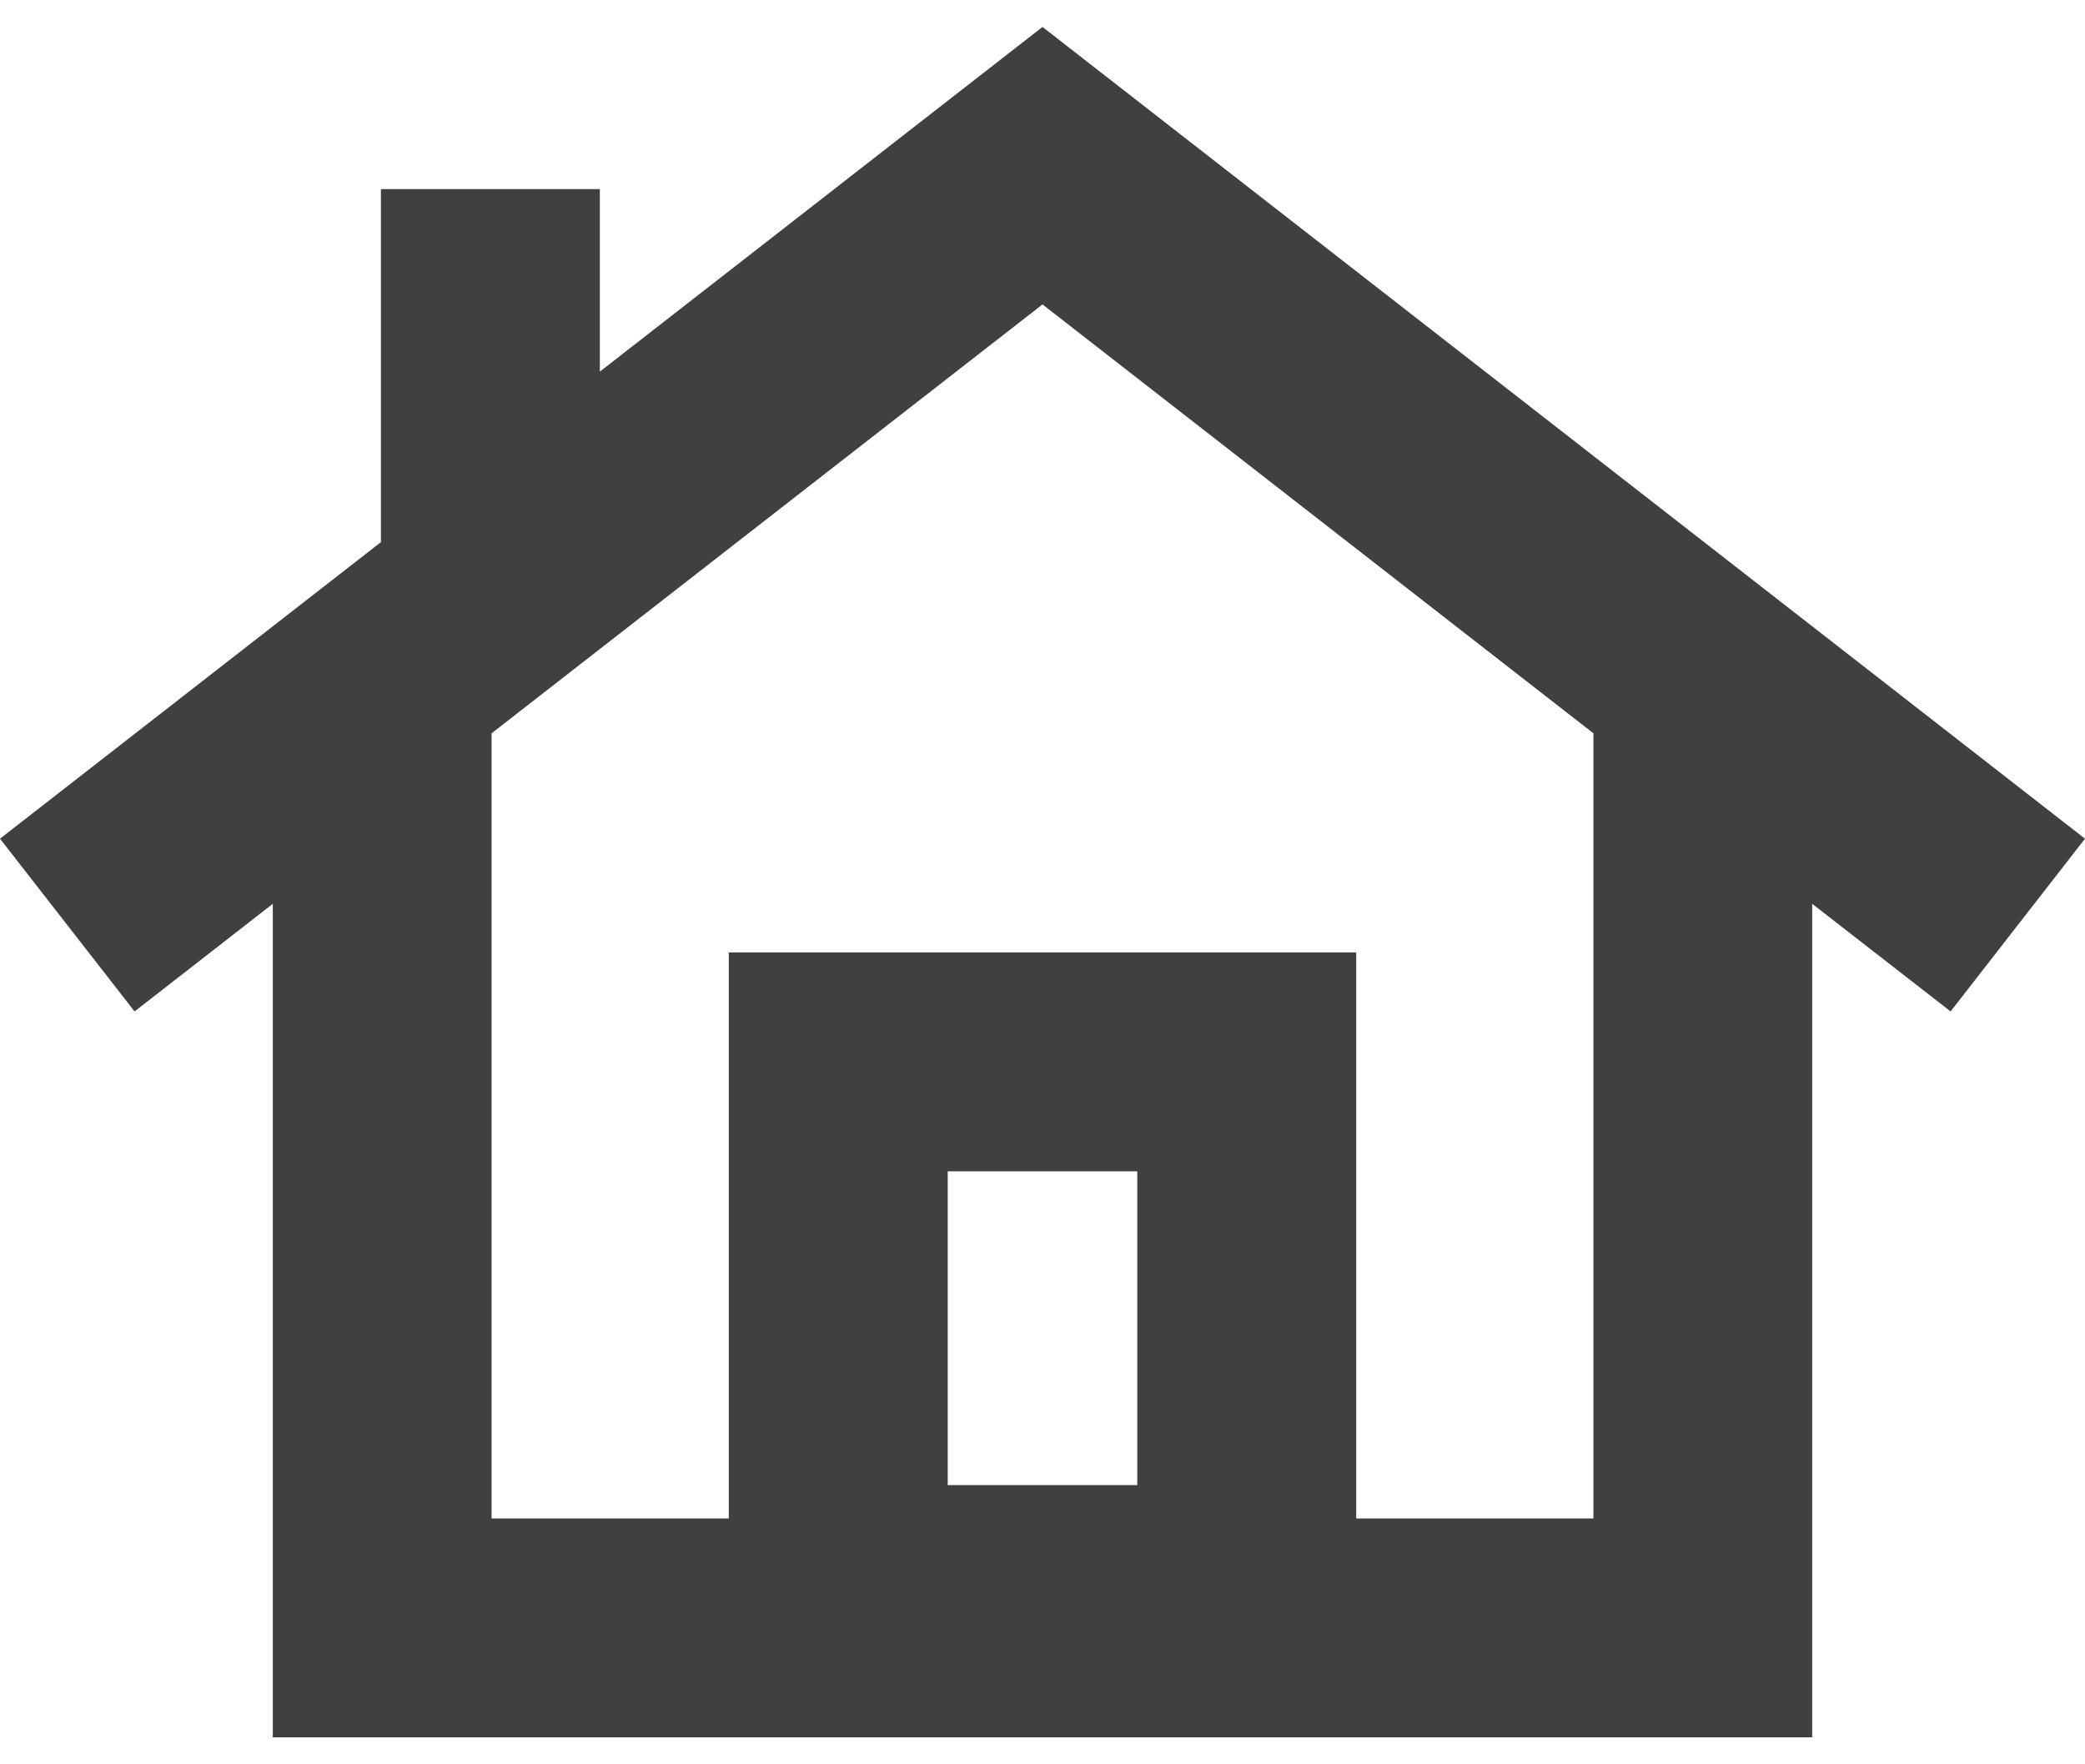 <svg width="13" height="11" viewBox="0 0 13 11" fill="none" xmlns="http://www.w3.org/2000/svg">
<path d="M13 5.229L6.5 0.168L3.74 2.317V1.179H2.375V3.38L0 5.229L0.839 6.306L1.701 5.635V10.832H11.299V5.635L12.162 6.306L13 5.229ZM5.909 9.259V7.303H7.091V9.259H5.909ZM9.935 9.467H8.456V5.938H4.544V9.467H3.065V4.572L6.5 1.898L9.935 4.572V9.467Z" fill="black" fill-opacity="0.75"/>
</svg>
